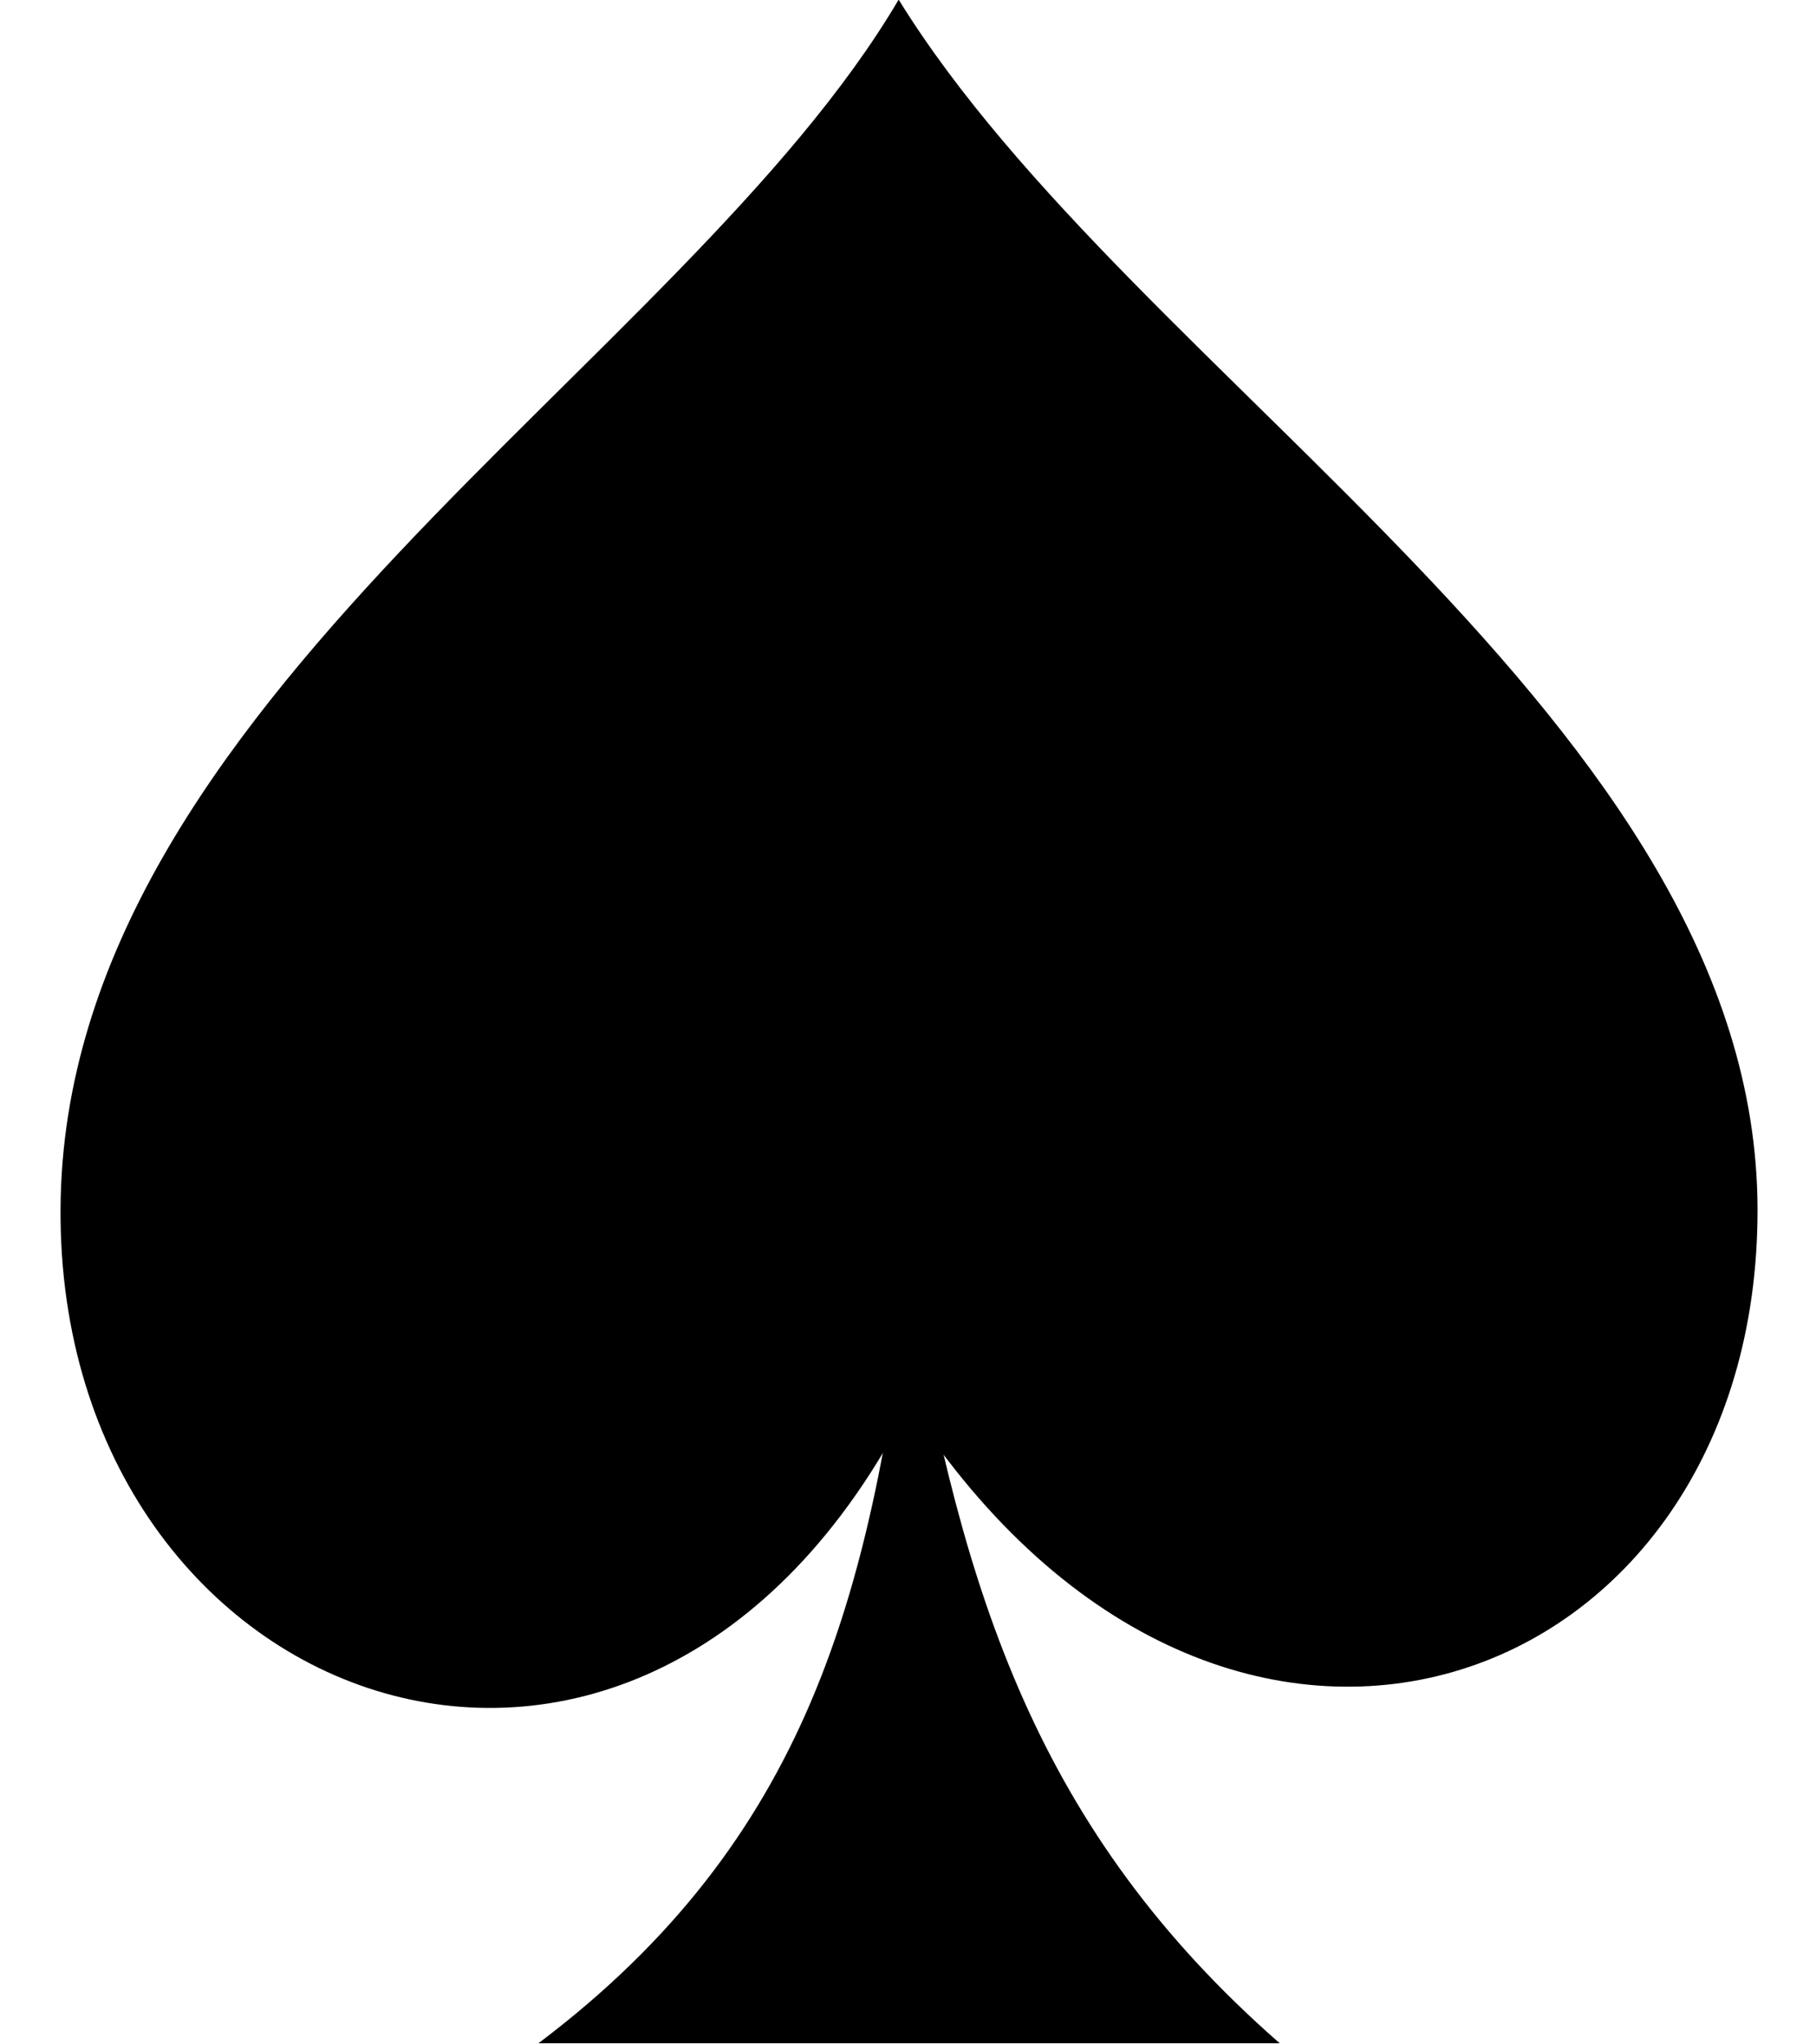 <svg width="40mm" height="45mm" version="1.1" viewBox="0 0 40 45" xmlns="http://www.w3.org/2000/svg">
  <g transform="matrix(1.075 0 0 1.037 -86.664 -148.9)">
    <path d="m81.858 169.25c0.063-10.743 12.755-17.896 17.173-25.671 4.816 8.091 17.571 15.353 17.598 25.671 0.027 10.318-10.892 14.532-17.384 4.18-5.452 11.112-17.45 6.563-17.387-4.18z"/>
    <path d="m99.245 170.8c1.097 6.626 2.624 11.665 7.594 16.174h-15.189c5.544-4.333 6.784-9.548 7.594-16.174z" stroke-width=".198"/>
  </g>
</svg>
